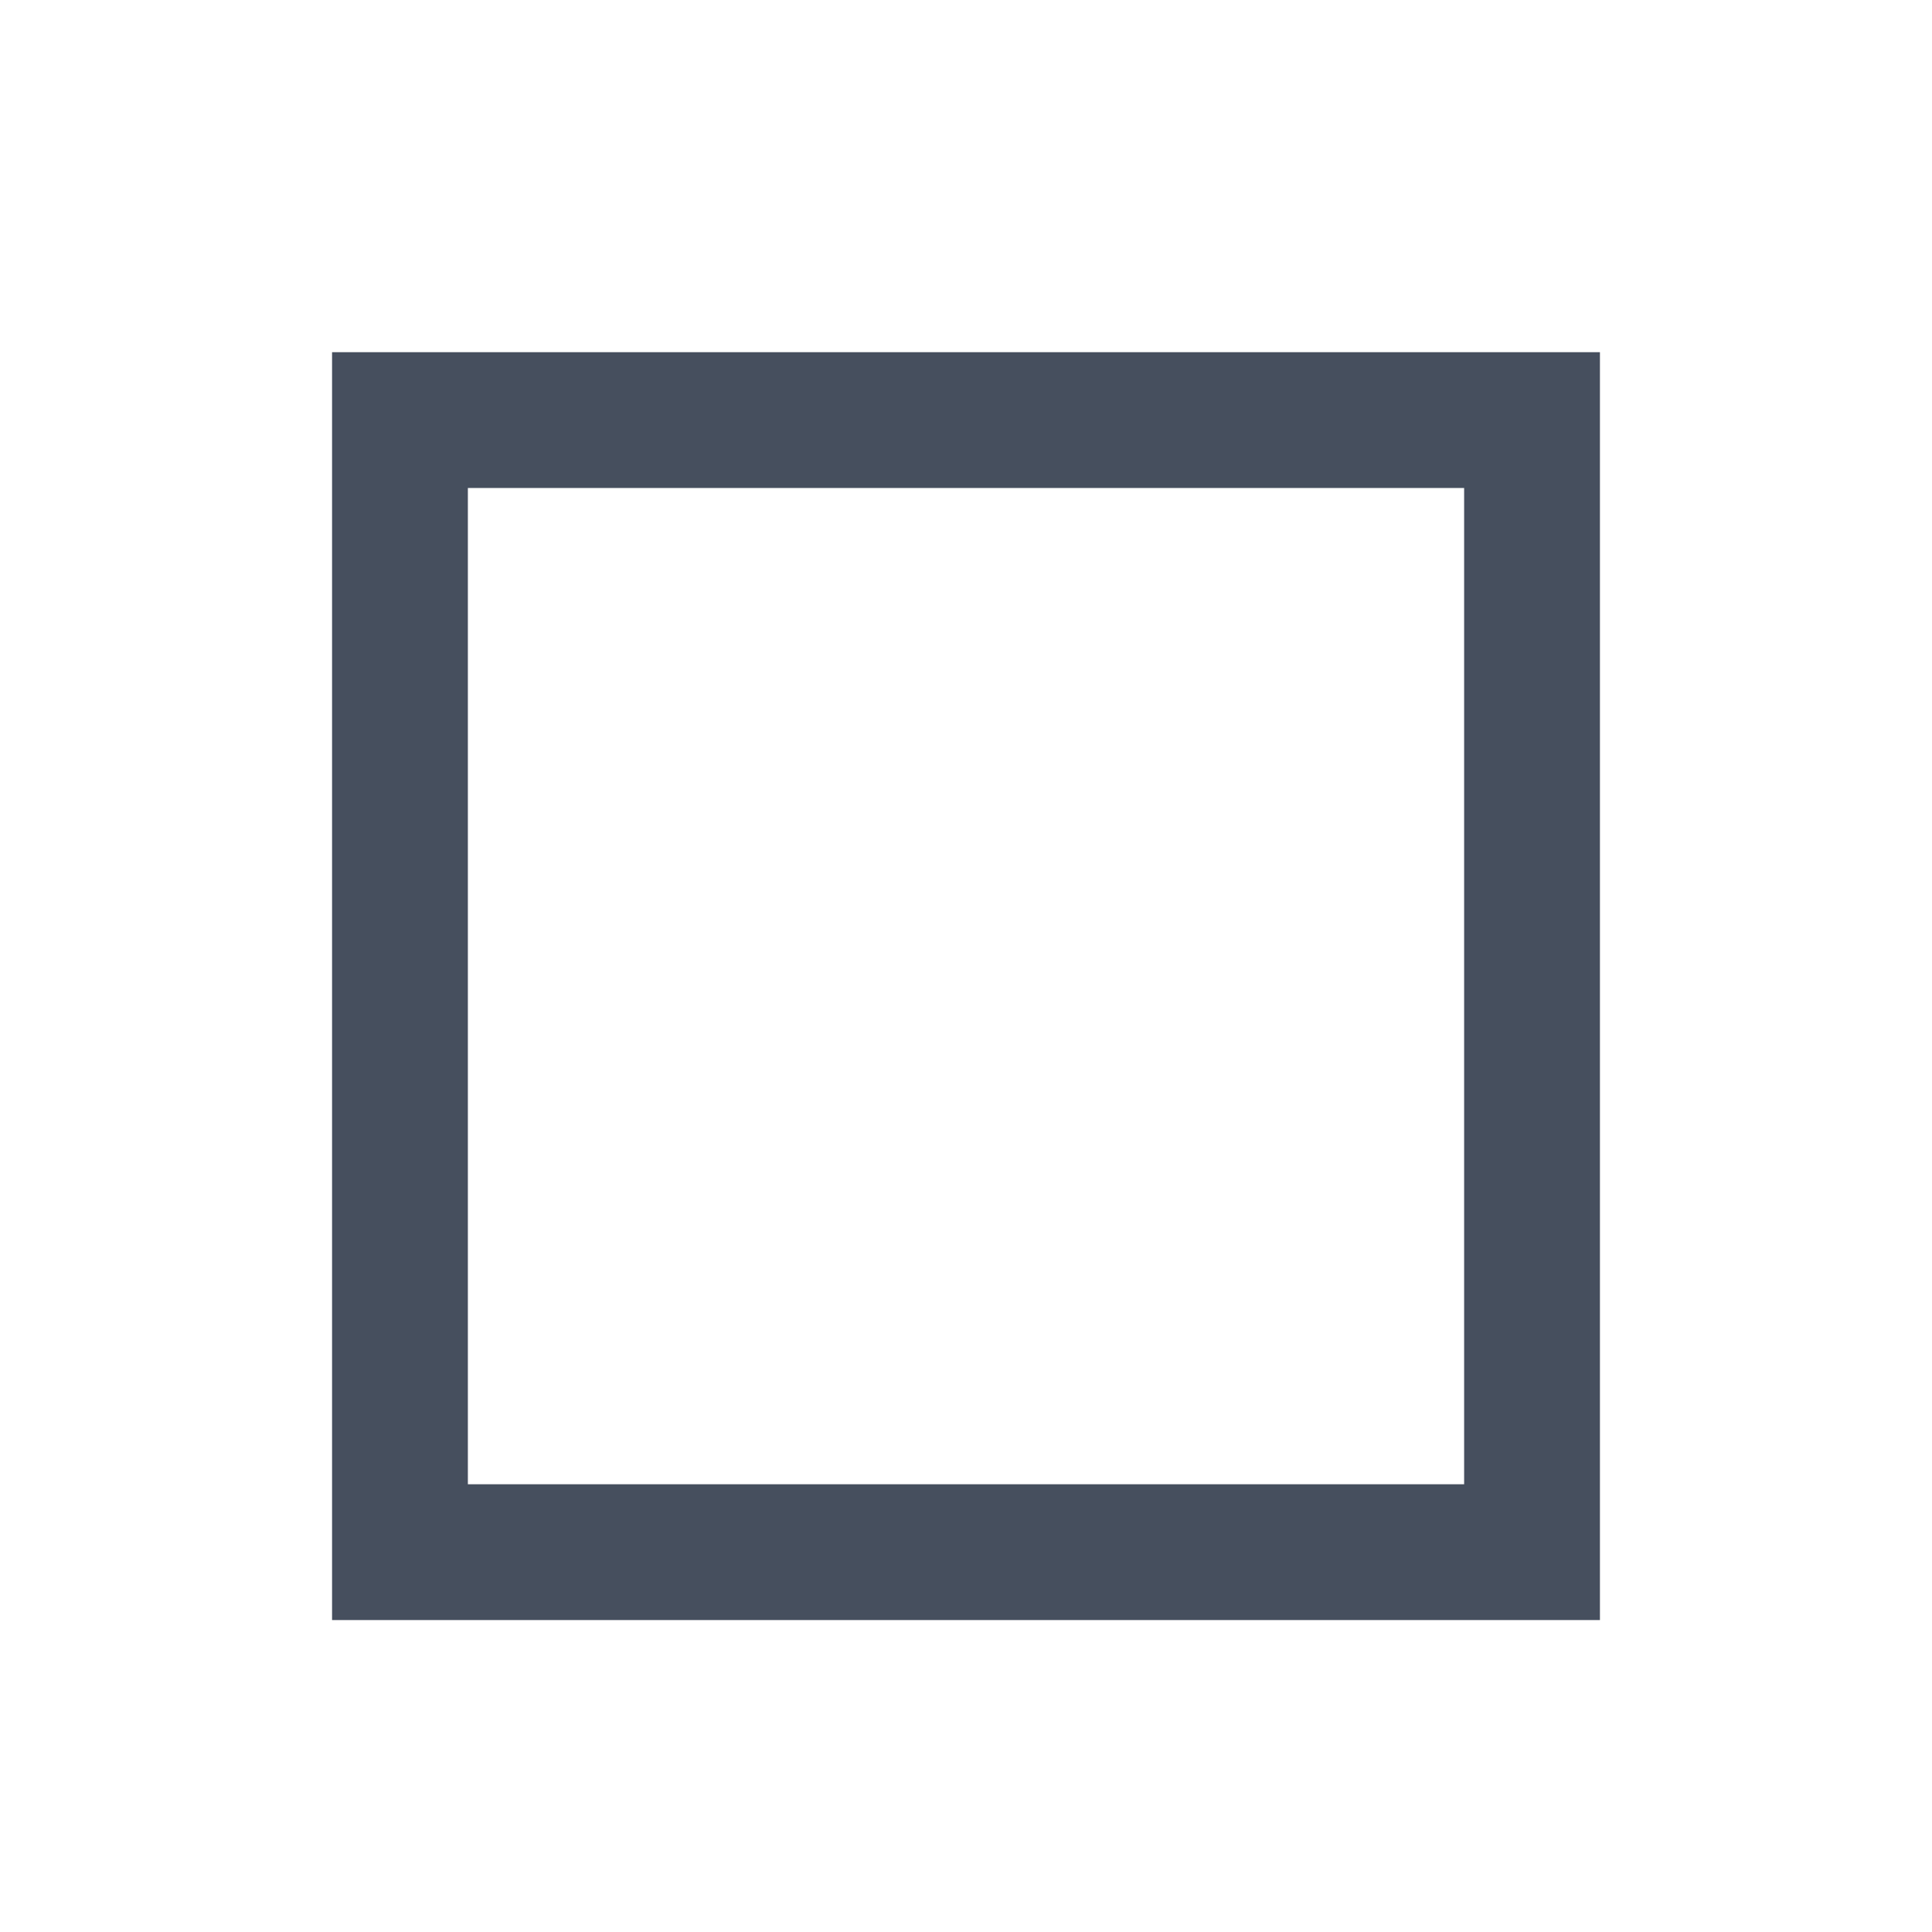 <svg width="24" height="24" viewBox="0 0 24 24" fill="none" xmlns="http://www.w3.org/2000/svg">
<g id="Cqare">
<path id="Icon" d="M18.188 6.062H5.812V18.438H18.188V6.062ZM19.875 4.375V20.125H4.125V4.375H19.875Z" fill="#464F5E"/>
</g>
</svg>
